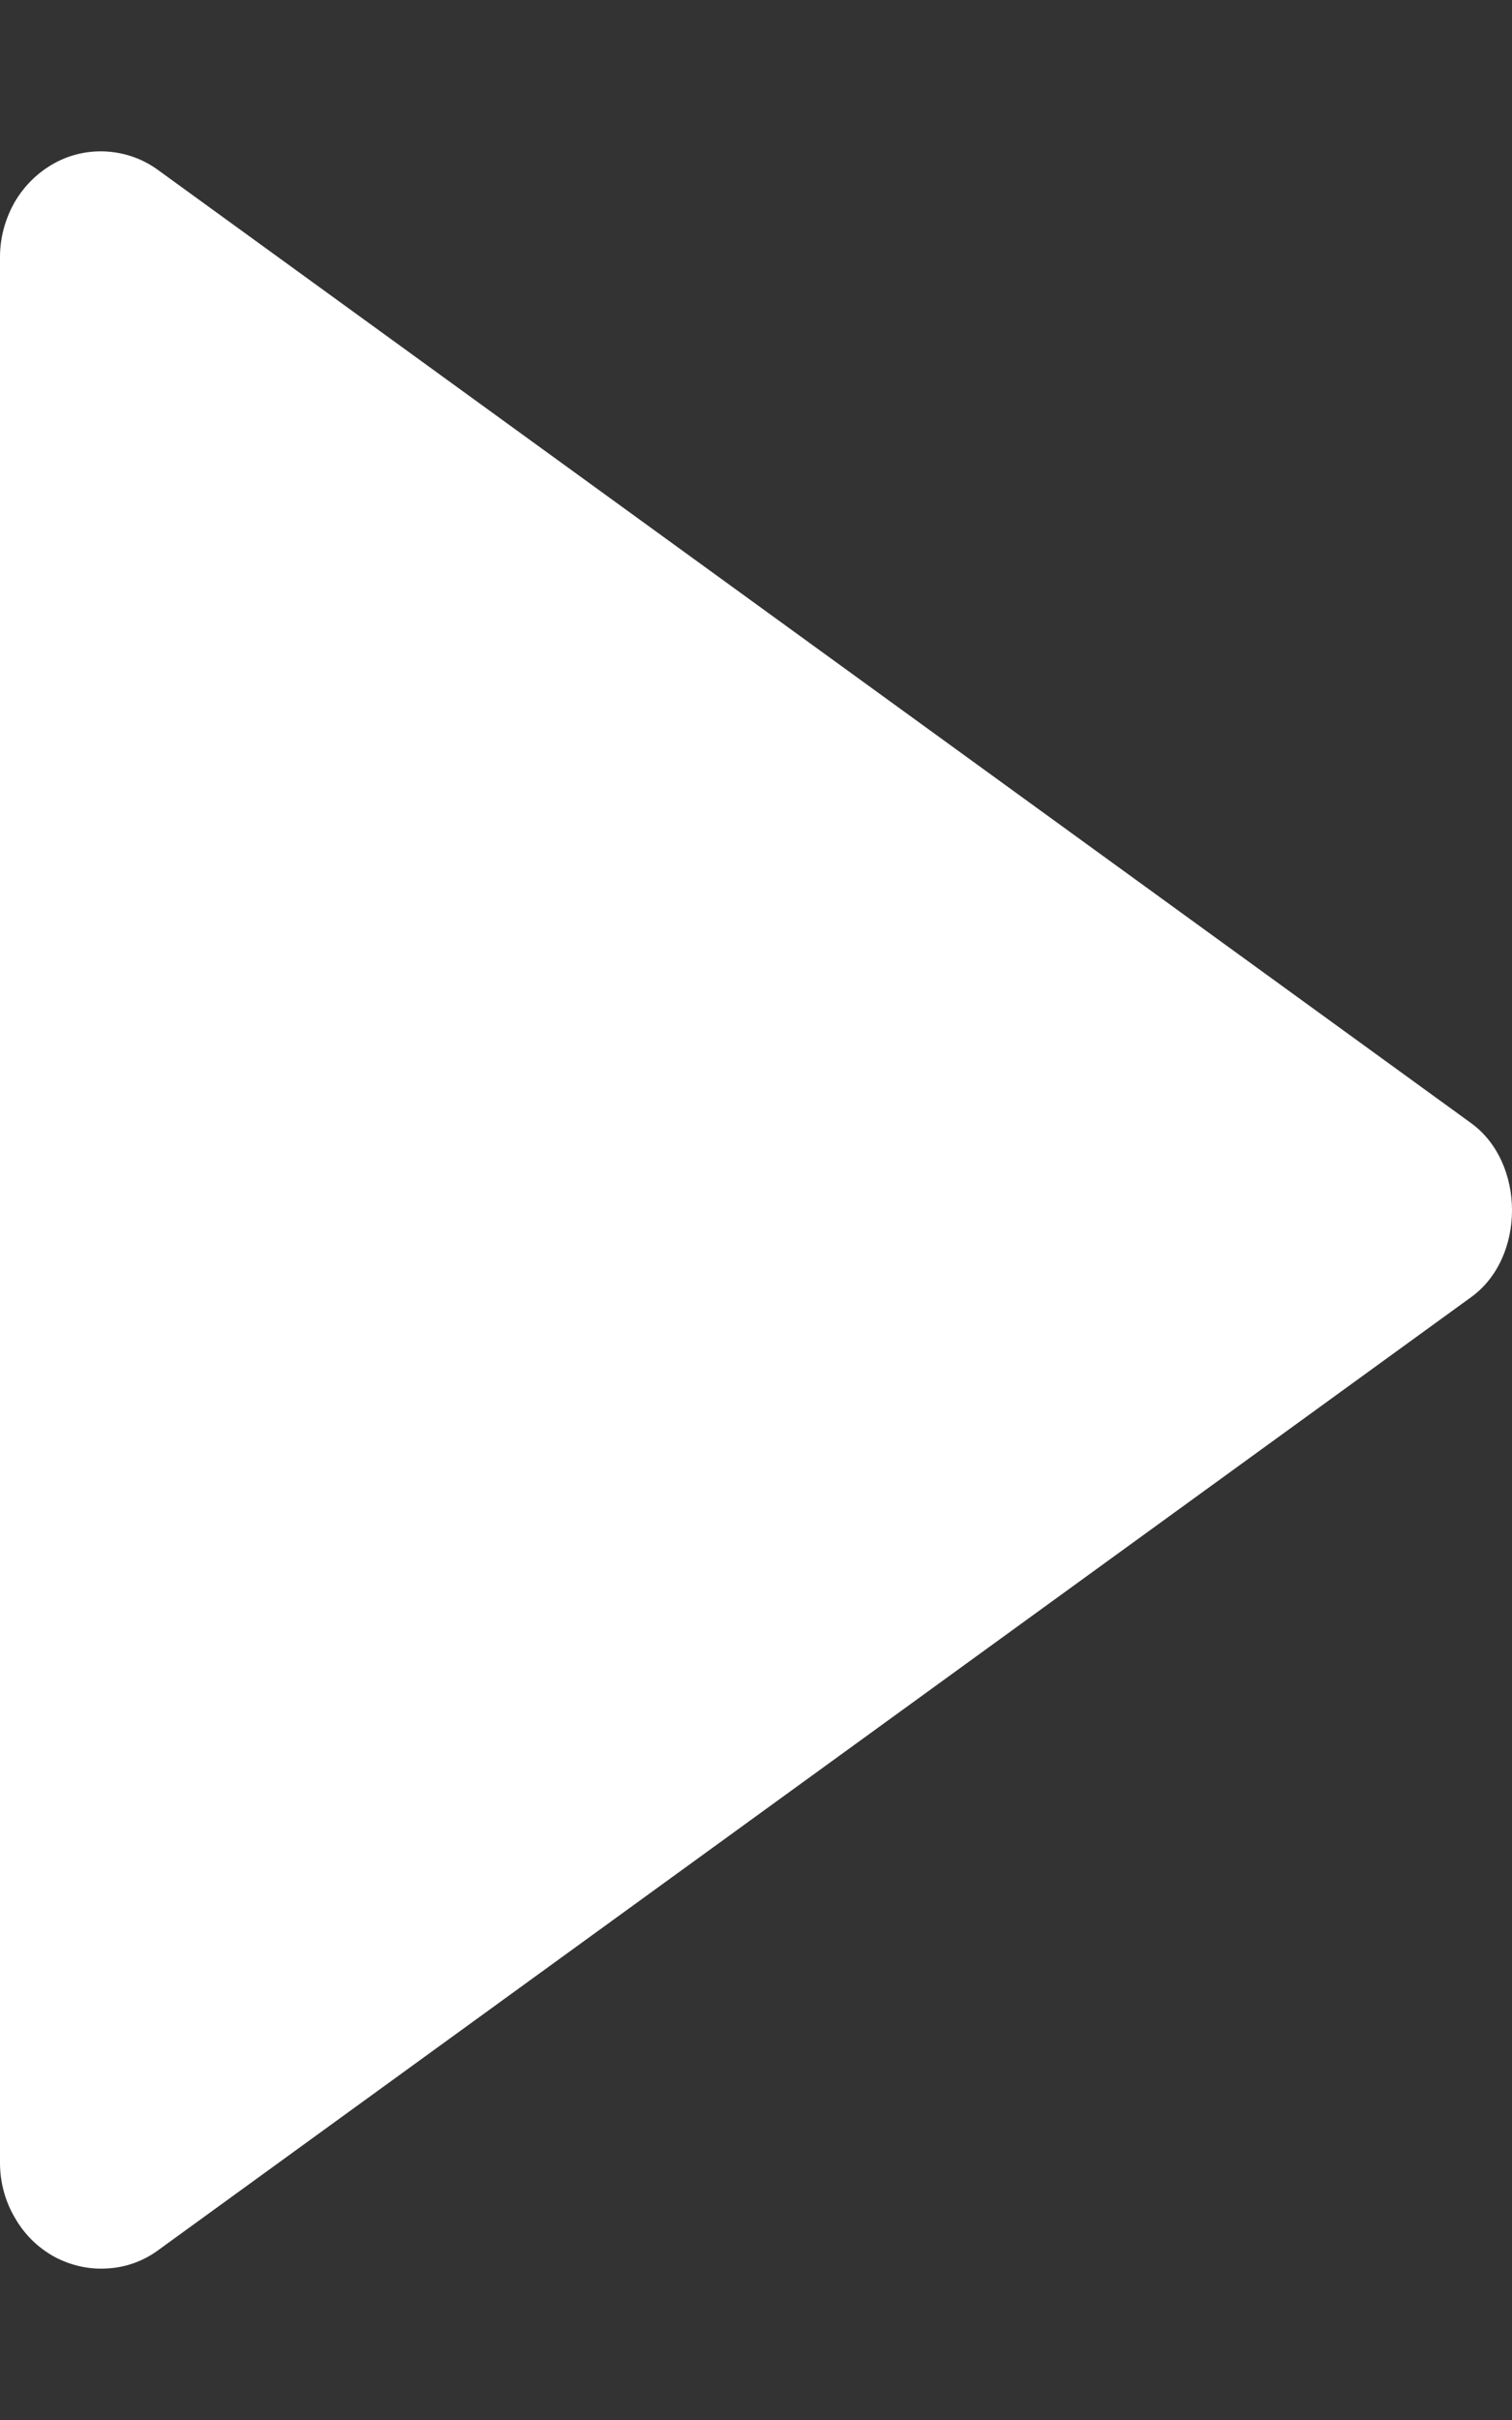 <svg width="5" height="8" viewBox="0 0 5 8" fill="none" xmlns="http://www.w3.org/2000/svg">
<rect x="0" y="0" width="5" height="8" fill="#333333" stroke="none"/>
<path d="M1.4152e-06 0.85L1.13981e-06 7.15C0 7.214 0.017 7.277 0.049 7.331C0.08 7.386 0.125 7.43 0.179 7.46C0.233 7.489 0.294 7.503 0.354 7.499C0.415 7.496 0.474 7.475 0.524 7.438L4.865 4.288C5.045 4.158 5.045 3.844 4.865 3.713L0.524 0.563C0.474 0.526 0.415 0.505 0.354 0.501C0.294 0.497 0.233 0.51 0.179 0.54C0.125 0.57 0.08 0.614 0.048 0.669C0.017 0.724 -9.49031e-05 0.786 1.4152e-06 0.85Z" fill="white"/>
</svg>
